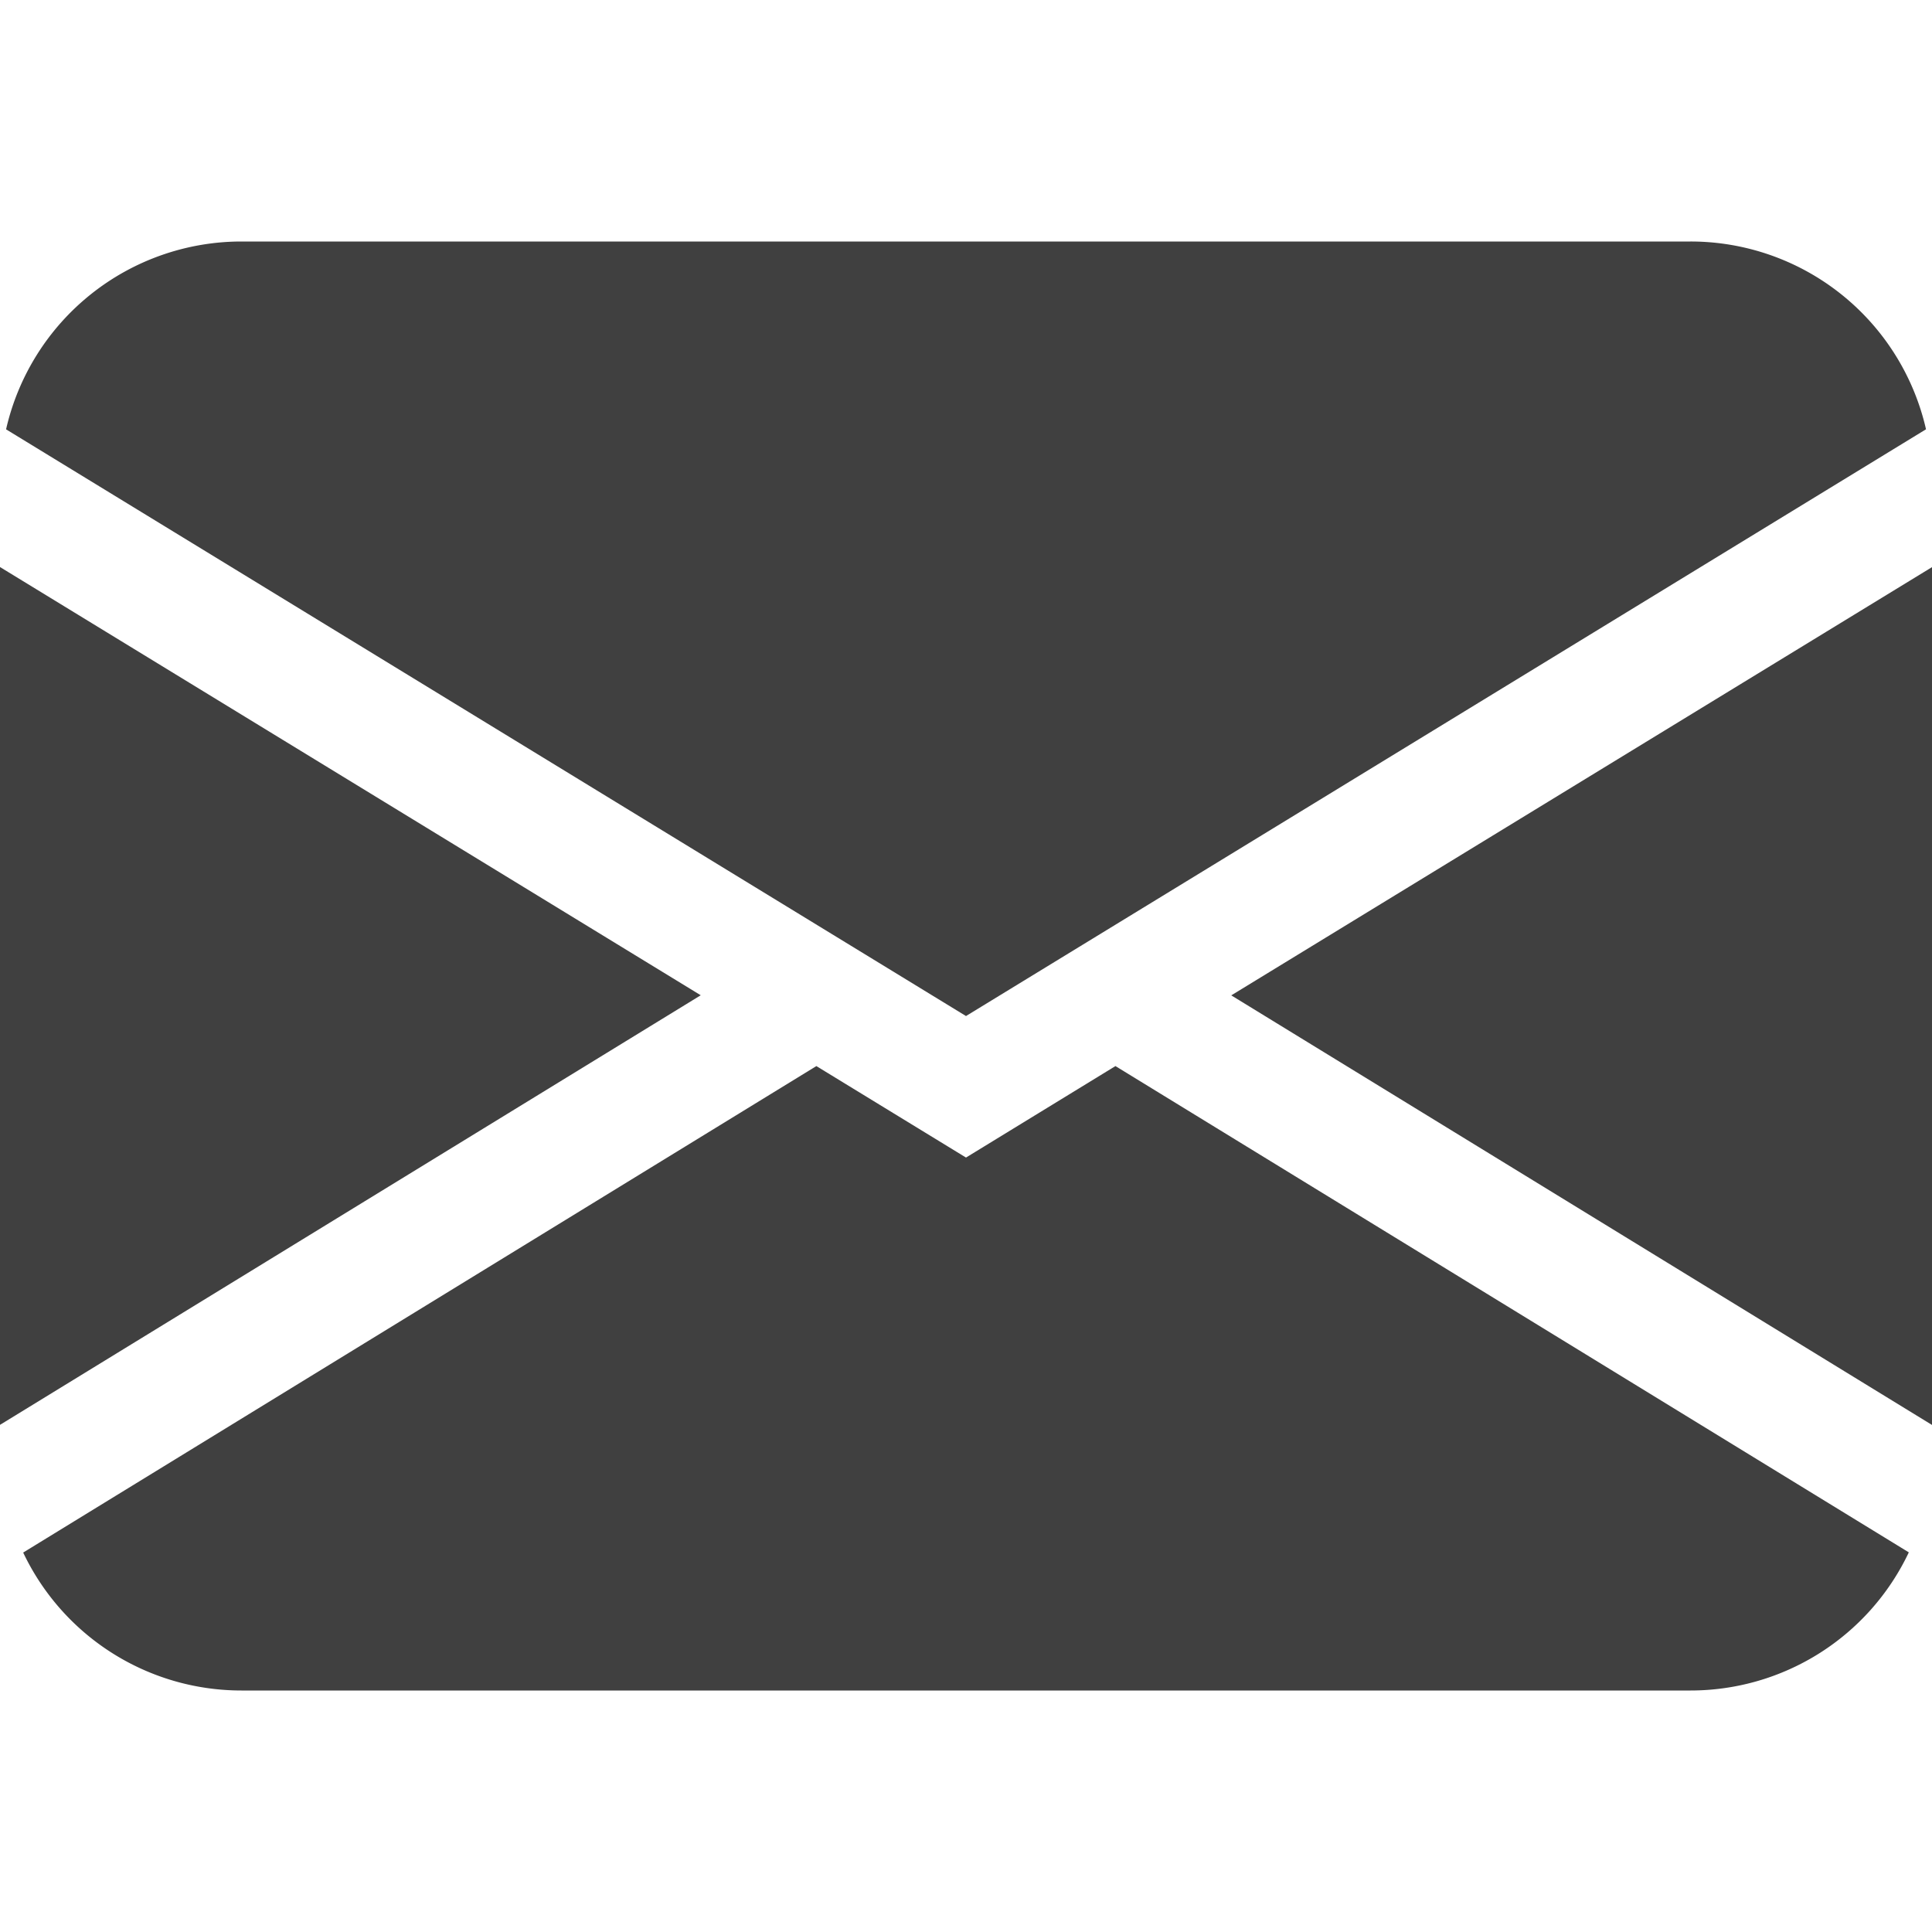 <svg width="20" height="20" fill="none" xmlns="http://www.w3.org/2000/svg"><path d="M.063 4.444A2.5 2.5 0 0 1 2.5 2.5h15a2.5 2.5 0 0 1 2.438 1.944L10 10.518.062 4.444ZM0 5.87v8.88l7.254-4.447L0 5.87Zm8.451 5.166L.24 16.072A2.5 2.5 0 0 0 2.5 17.5h15a2.5 2.5 0 0 0 2.26-1.43l-8.213-5.034-1.547.947-1.549-.947v.002Zm4.295-.732L20 14.751v-8.88l-7.254 4.433v.001Z" fill="#404040"/></svg>